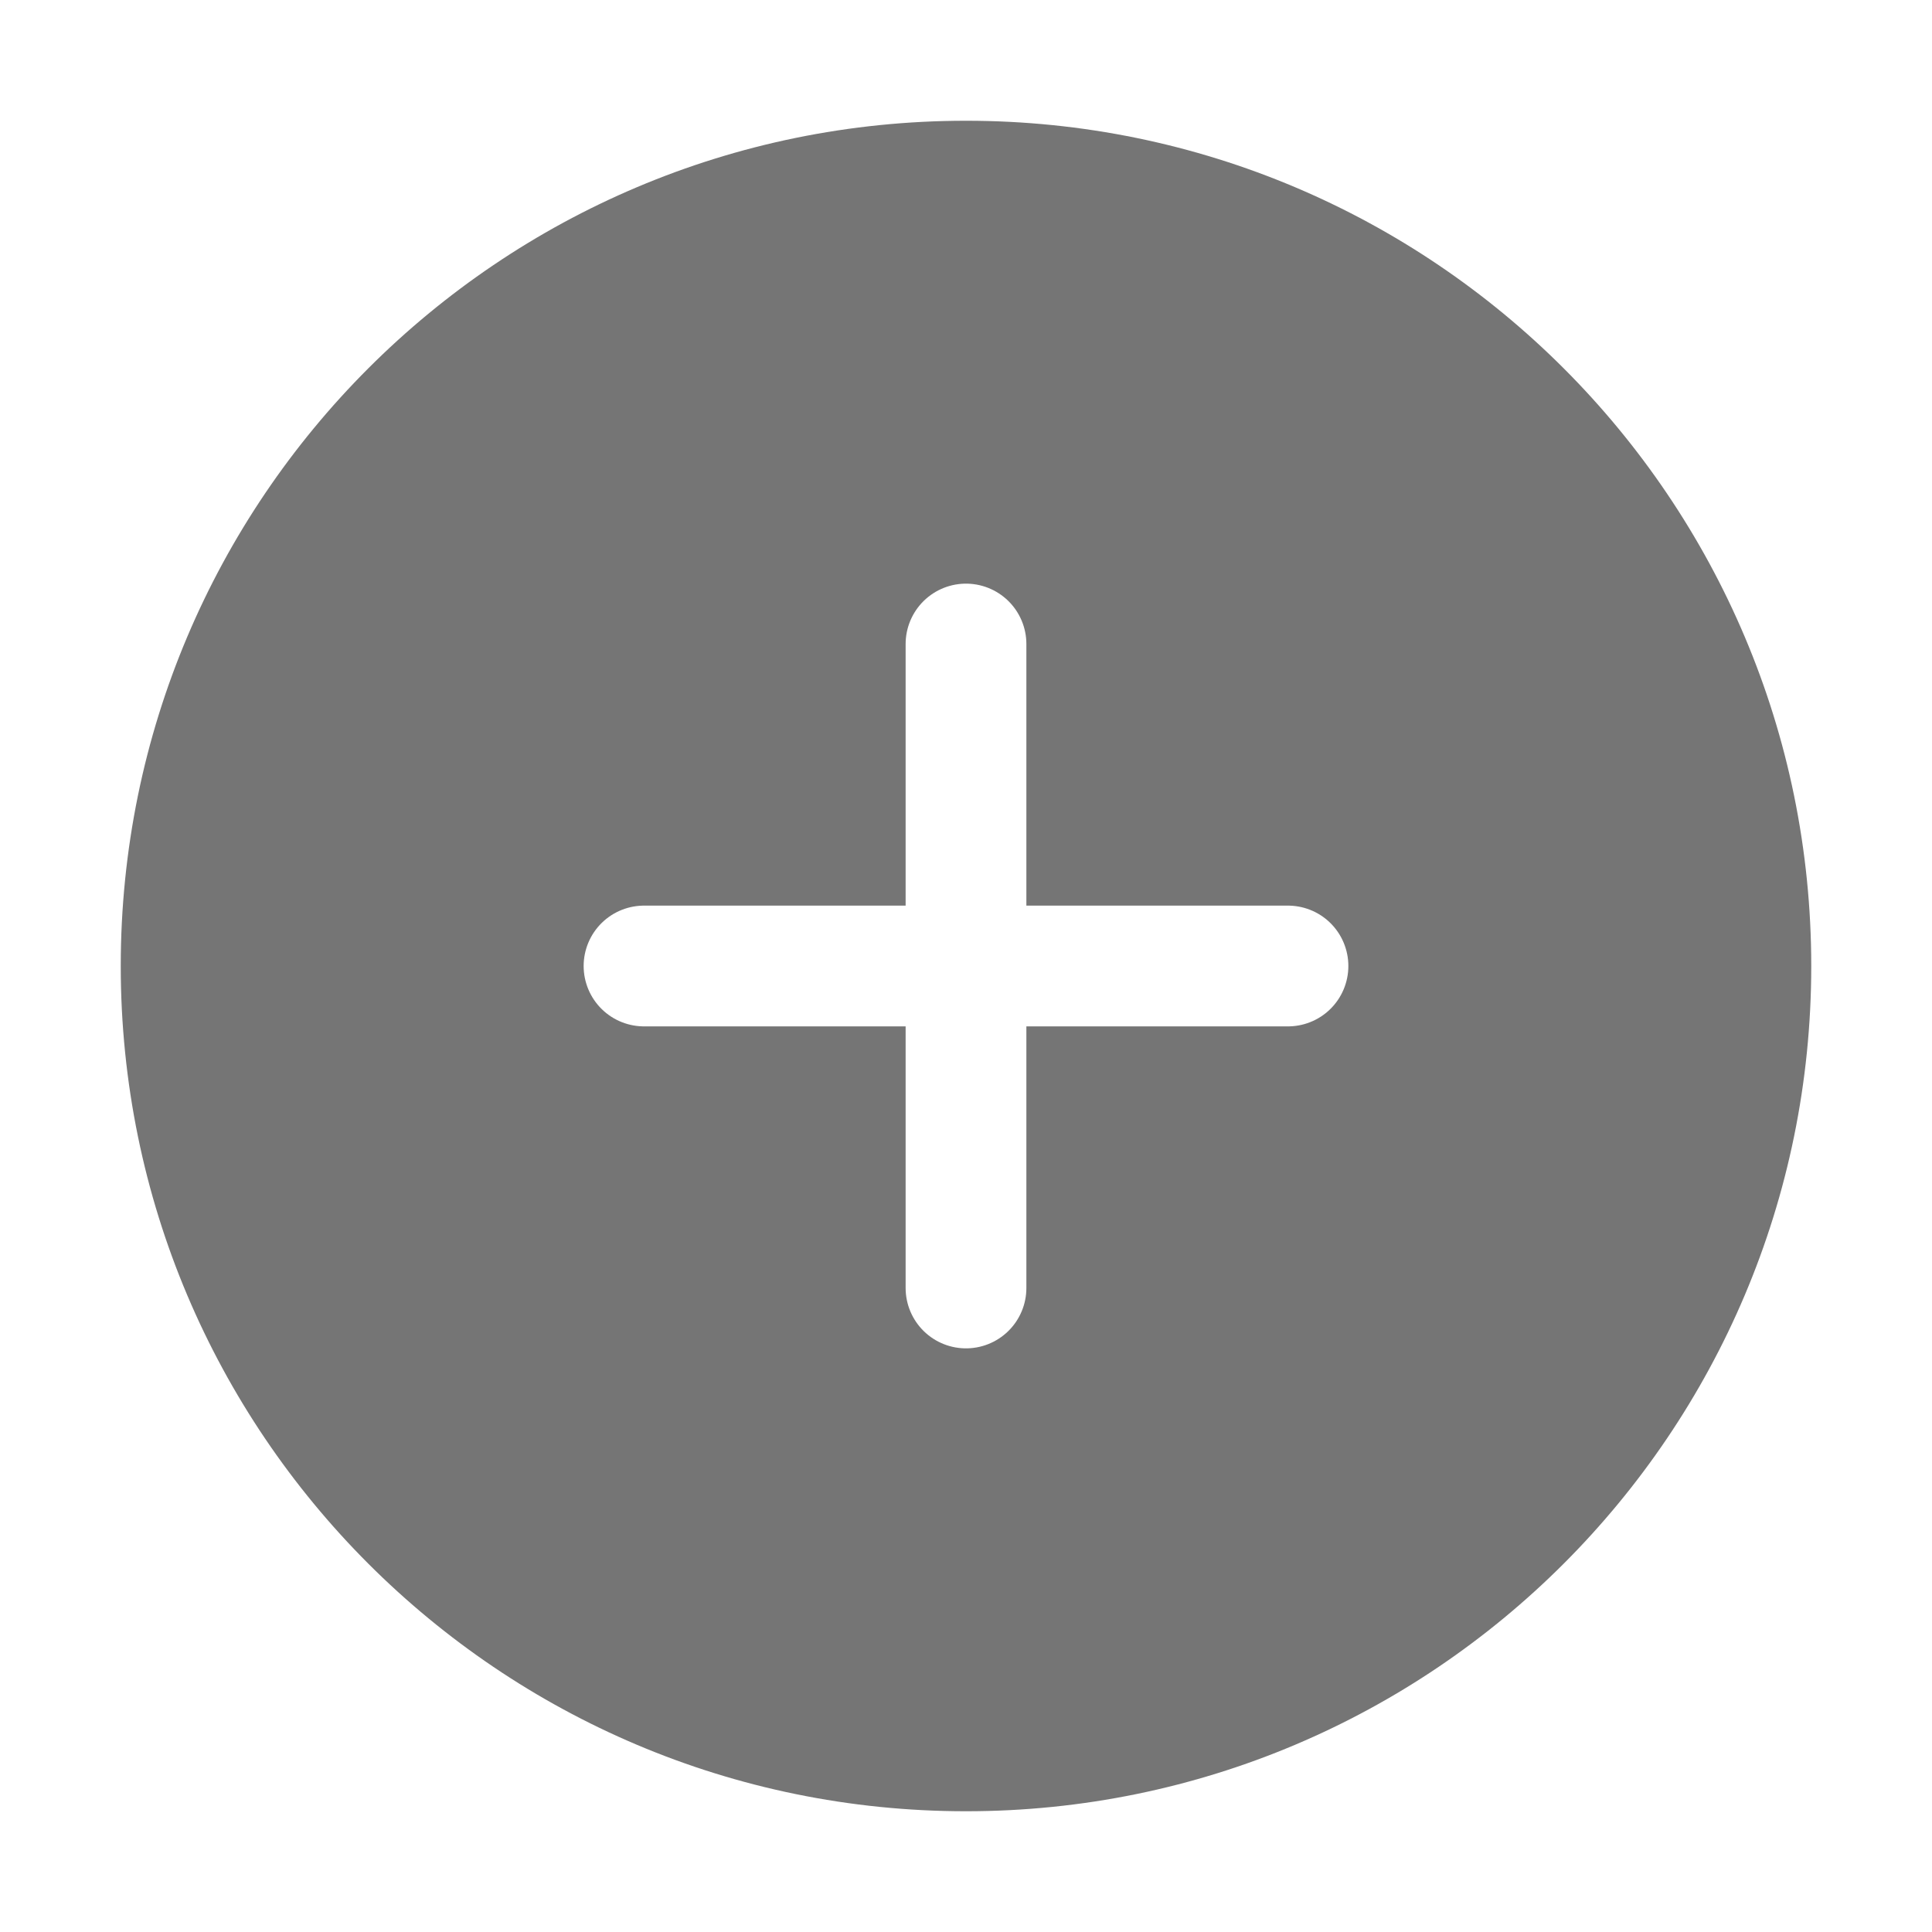 <svg width="32" height="32" viewBox="0 0 32 32" fill="none" xmlns="http://www.w3.org/2000/svg">
<g filter="url(#filter0_d_3603_2264)">
<path d="M2 15C2 7.268 8.268 1 16 1C23.732 1 30 7.268 30 15C30 22.732 23.732 29 16 29C8.268 29 2 22.732 2 15Z" fill="#757575"/>
<path d="M16 9.667V20.333M21.333 15L10.667 15" stroke="white" stroke-width="2" stroke-linecap="round" stroke-linejoin="round"/>
</g>
<defs>
<filter id="filter0_d_3603_2264" x="0" y="0" width="32" height="32" filterUnits="userSpaceOnUse" color-interpolation-filters="sRGB">
<feFlood flood-opacity="0" result="BackgroundImageFix"/>
<feColorMatrix in="SourceAlpha" type="matrix" values="0 0 0 0 0 0 0 0 0 0 0 0 0 0 0 0 0 0 127 0" result="hardAlpha"/>
<feOffset dy="1"/>
<feGaussianBlur stdDeviation="1"/>
<feColorMatrix type="matrix" values="0 0 0 0 0 0 0 0 0 0 0 0 0 0 0 0 0 0 0.05 0"/>
<feBlend mode="normal" in2="BackgroundImageFix" result="effect1_dropShadow_3603_2264"/>
<feBlend mode="normal" in="SourceGraphic" in2="effect1_dropShadow_3603_2264" result="shape"/>
</filter>
</defs>
</svg>
